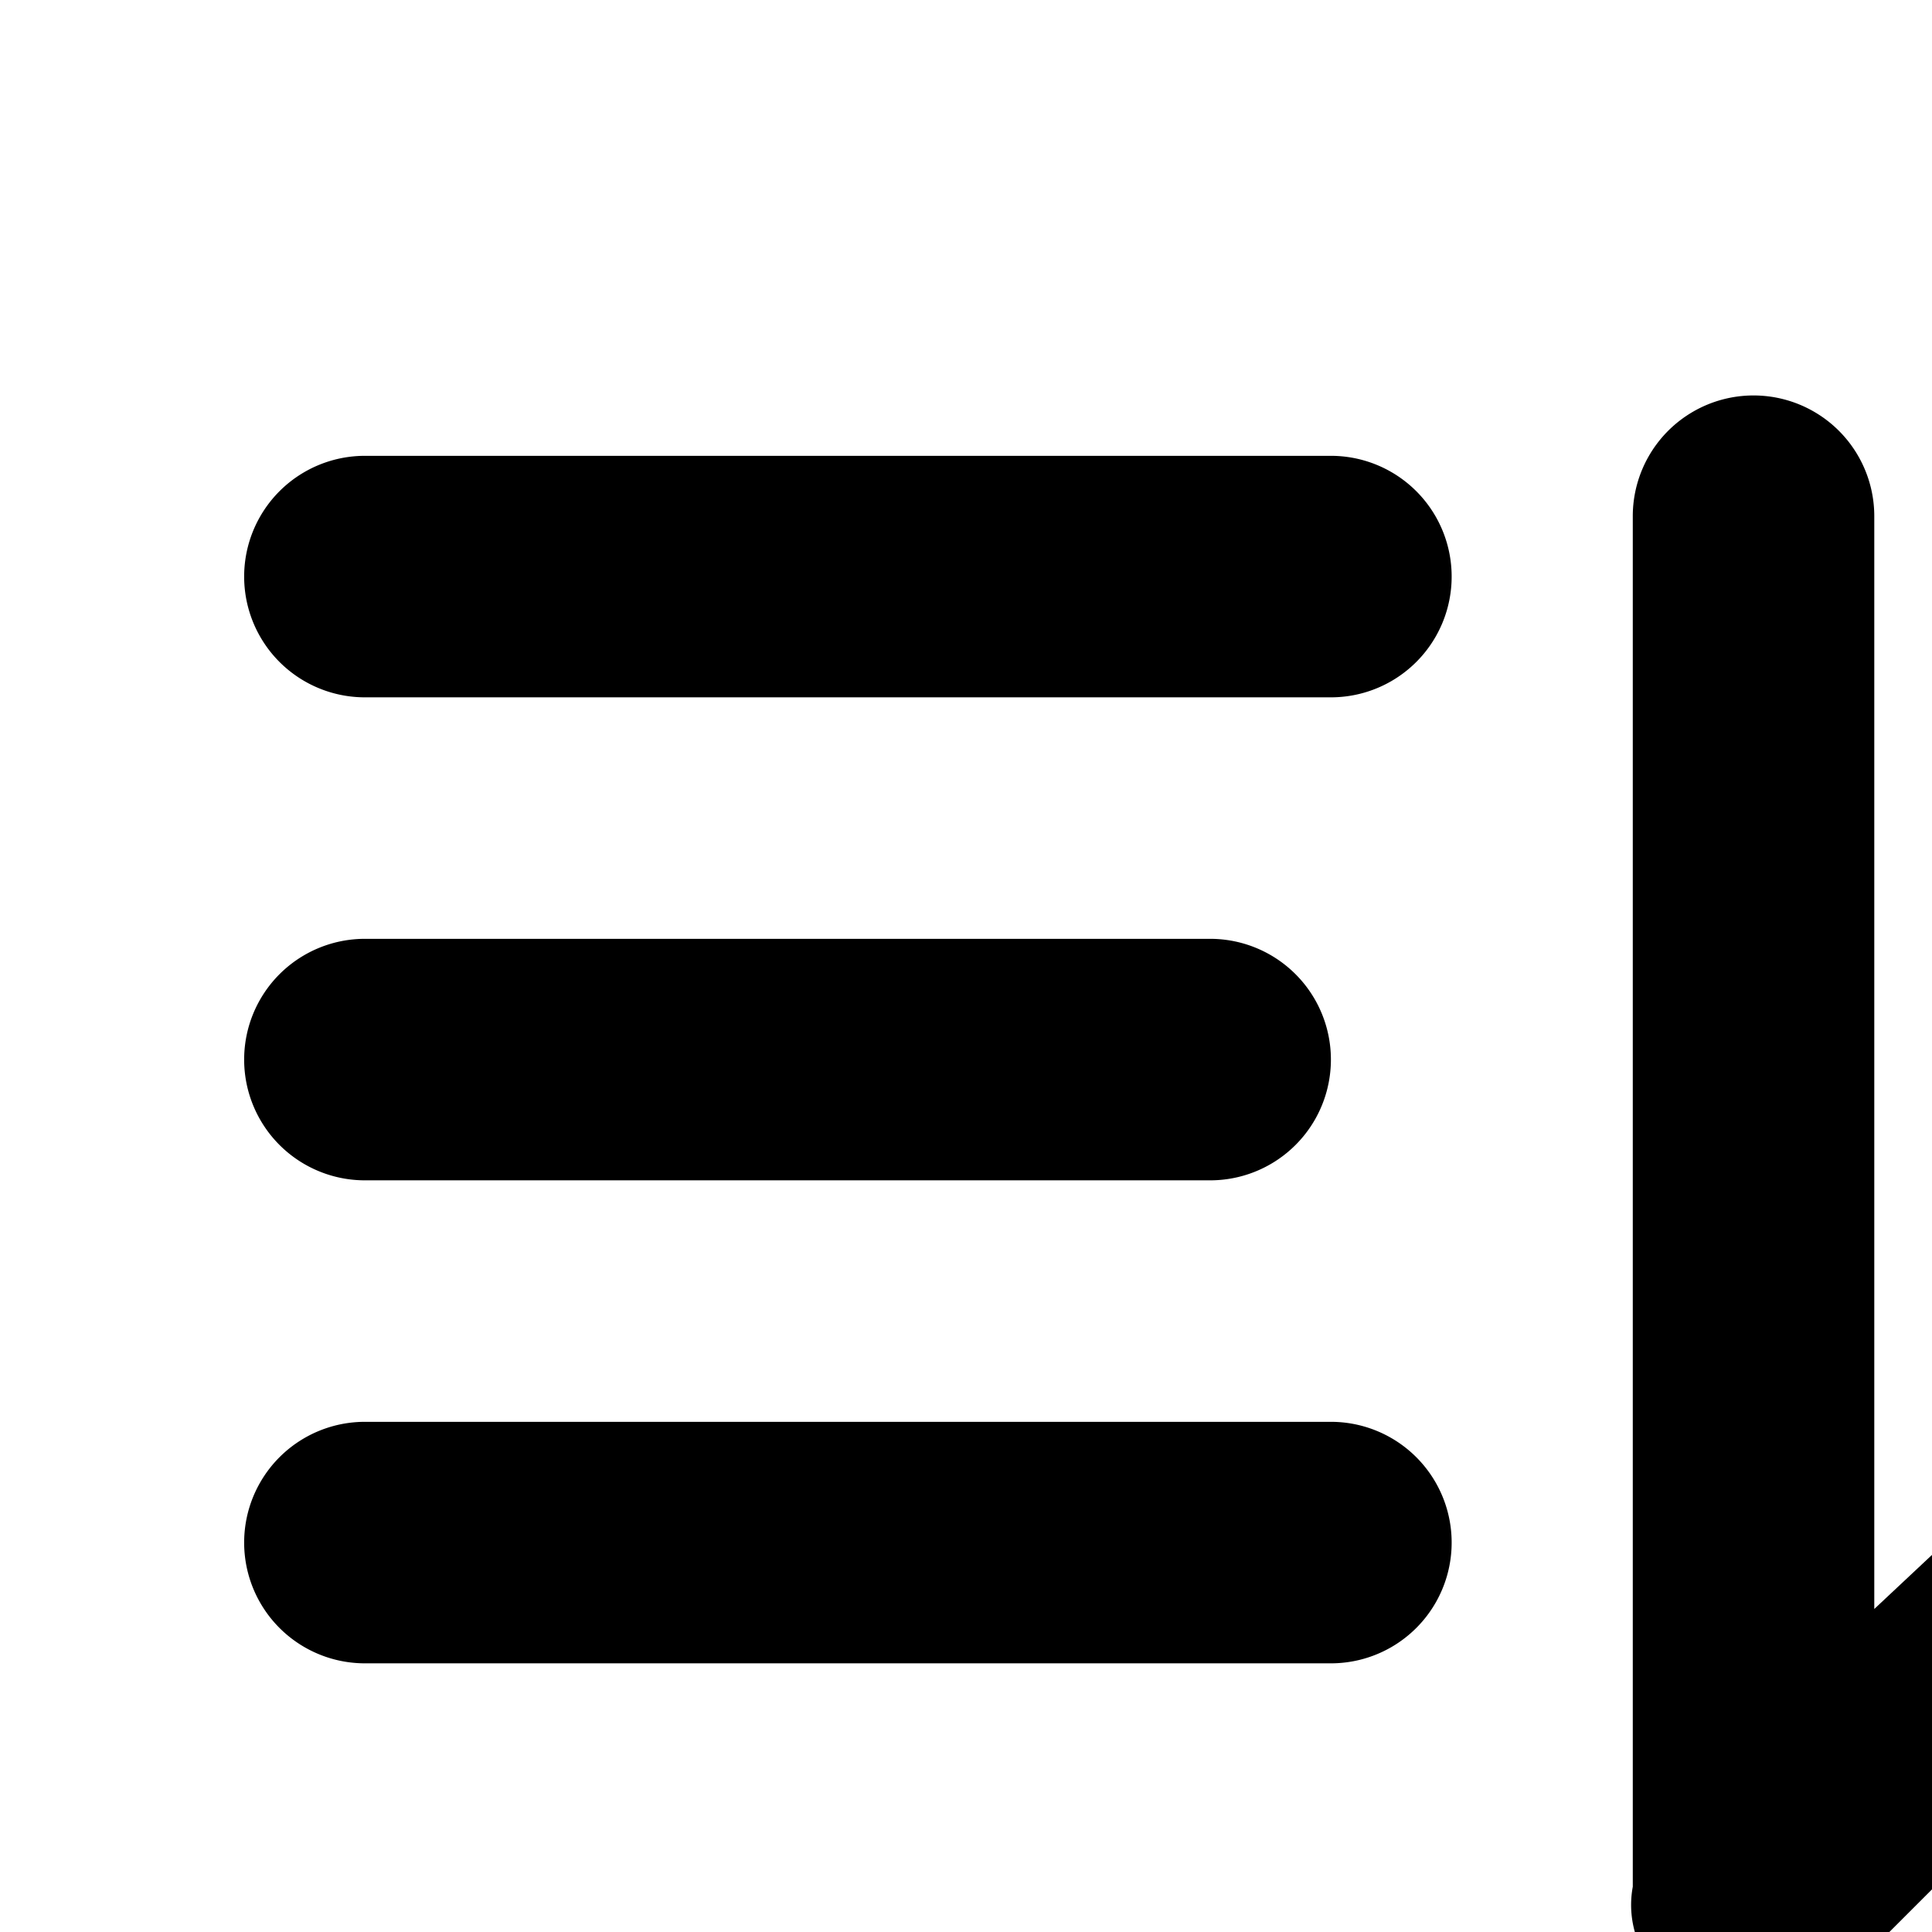 <?xml version="1.0" ?><svg width="160px" height="160px" viewBox="0 0 160 160" data-name="Layer 1" id="Layer_1" xmlns="http://www.w3.org/2000/svg"><title/><path d="M110.22,117.75h-80a10,10,0,0,0,0,20h80a10,10,0,0,0,0-20Z"/><path d="M177.22,125.75a9.67,9.67,0,0,0-14,0l-8,7.5V42.75a10,10,0,0,0-20,0v113.5a8.29,8.29,0,0,0,3,8,9.67,9.67,0,0,0,14,0l24.5-24.5a10.13,10.13,0,0,0,.5-14Z"/><path d="M110.22,37.75h-80a10,10,0,0,0,0,20h80a10,10,0,0,0,0-20Z"/><path d="M30.22,97.75h70a10,10,0,0,0,0-20h-70a10,10,0,0,0,0,20Z"/></svg>
